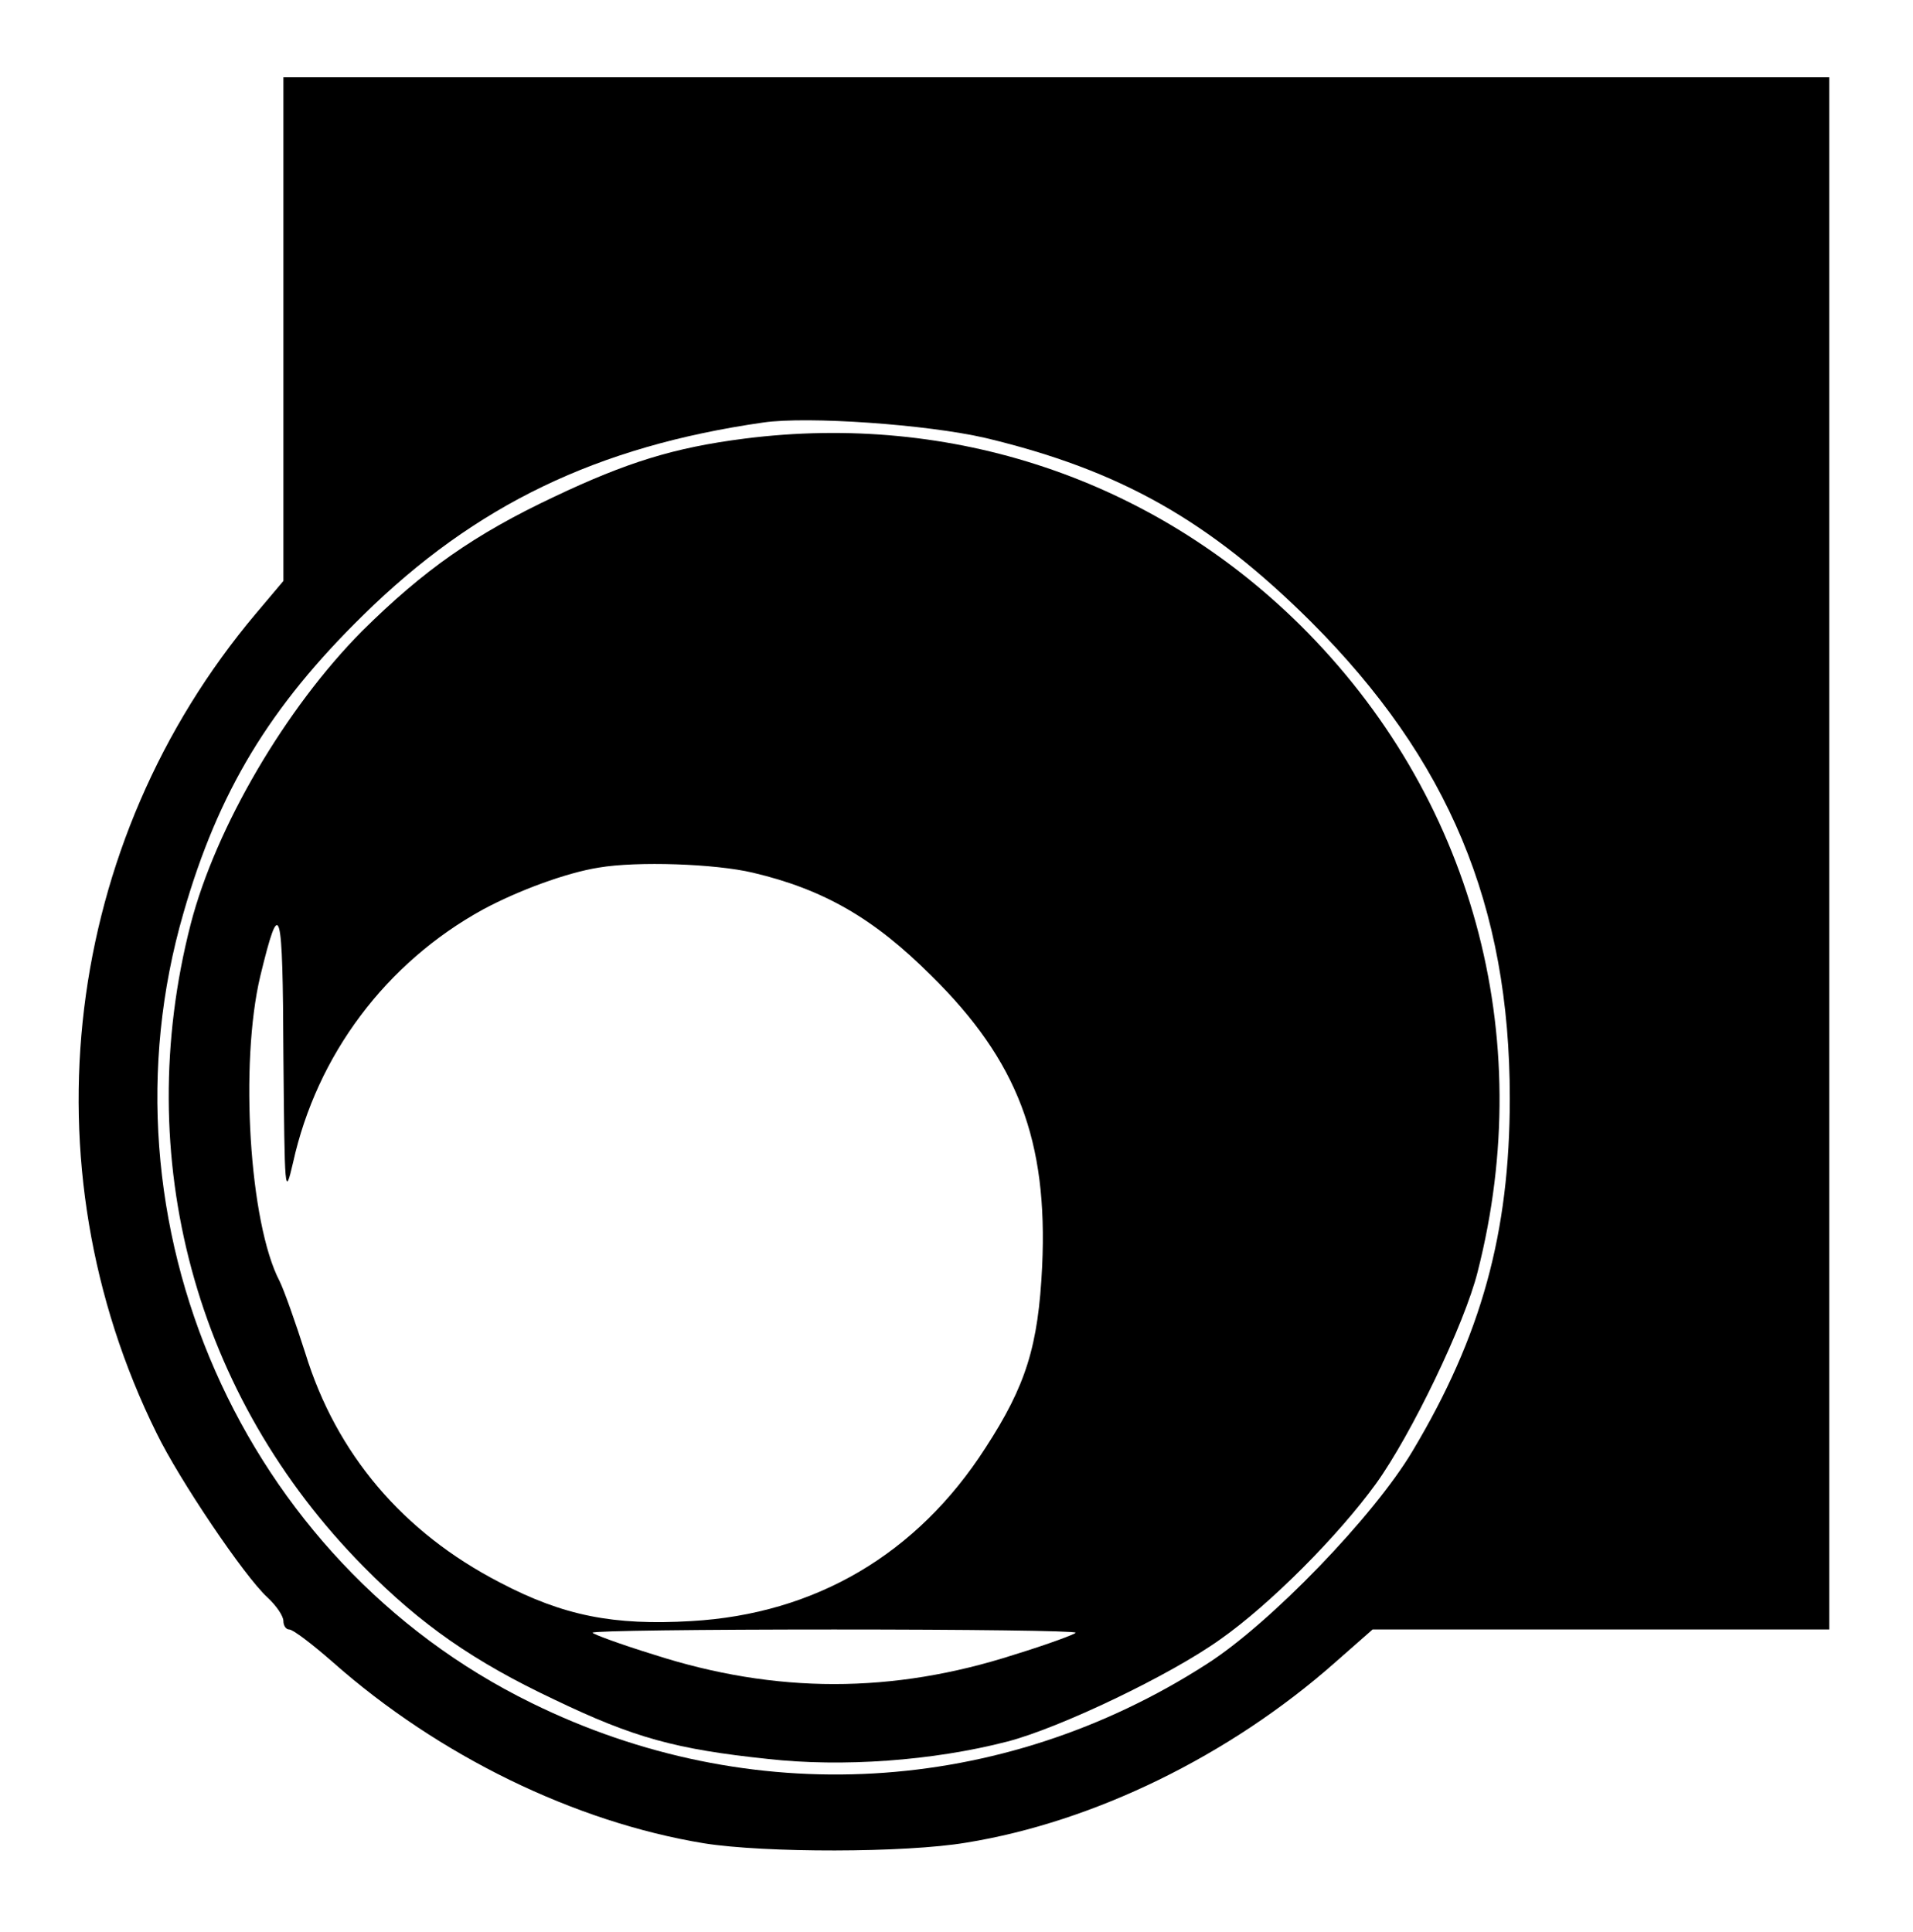 <?xml version="1.0" standalone="no"?>
<!DOCTYPE svg PUBLIC "-//W3C//DTD SVG 20010904//EN"
 "http://www.w3.org/TR/2001/REC-SVG-20010904/DTD/svg10.dtd">
<svg version="1.0" xmlns="http://www.w3.org/2000/svg" viewBox="0 0 297 300"
 preserveAspectRatio="xMidYMid meet">
<g transform="translate(0,300) scale(0.1,-0.1)"
fill="#000000" stroke="none">
<path d="M440 2489 l0 -391 -43 -51 c-299 -355 -360 -855 -154 -1272 35 -72
136 -222 172 -255 14 -13 25 -29 25 -37 0 -7 4 -13 9 -13 6 0 36 -23 68 -51
164 -145 375 -248 576 -281 94 -15 312 -15 407 1 198 32 409 135 573 280 l58
51 355 0 354 0 0 1205 0 1205 -1200 0 -1200 0 0 -391z m1090 -169 c209 -50
347 -128 505 -285 214 -214 309 -441 309 -740 0 -209 -44 -369 -151 -548 -60
-101 -221 -268 -320 -331 -319 -205 -709 -227 -1048 -60 -449 220 -680 746
-540 1227 54 188 134 320 279 462 174 171 363 262 621 299 69 10 254 -3 345
-24z"/>
<path d="M1156 2319 c-110 -14 -183 -37 -295 -90 -125 -59 -203 -114 -299
-209 -118 -119 -227 -304 -266 -455 -93 -362 7 -733 269 -998 89 -90 171 -147
296 -206 123 -59 188 -77 331 -92 116 -13 256 -3 372 27 81 21 253 103 331
159 78 55 183 161 241 241 55 76 138 249 158 329 94 368 -9 741 -276 1005
-229 226 -540 330 -862 289z m13 -674 c110 -26 188 -71 277 -160 134 -132 181
-256 172 -451 -6 -124 -25 -185 -88 -282 -106 -165 -264 -258 -457 -269 -120
-7 -198 8 -297 60 -151 78 -254 200 -302 356 -15 47 -33 98 -40 112 -47 90
-62 338 -30 473 31 128 35 112 36 -124 2 -212 2 -221 15 -165 37 167 144 310
295 393 54 29 129 57 180 65 59 10 180 6 239 -8z m501 -1180 c0 -2 -43 -18
-95 -34 -189 -61 -371 -61 -560 0 -52 16 -95 32 -95 34 0 3 169 5 375 5 206 0
375 -2 375 -5z"/>
</g>
</svg>
